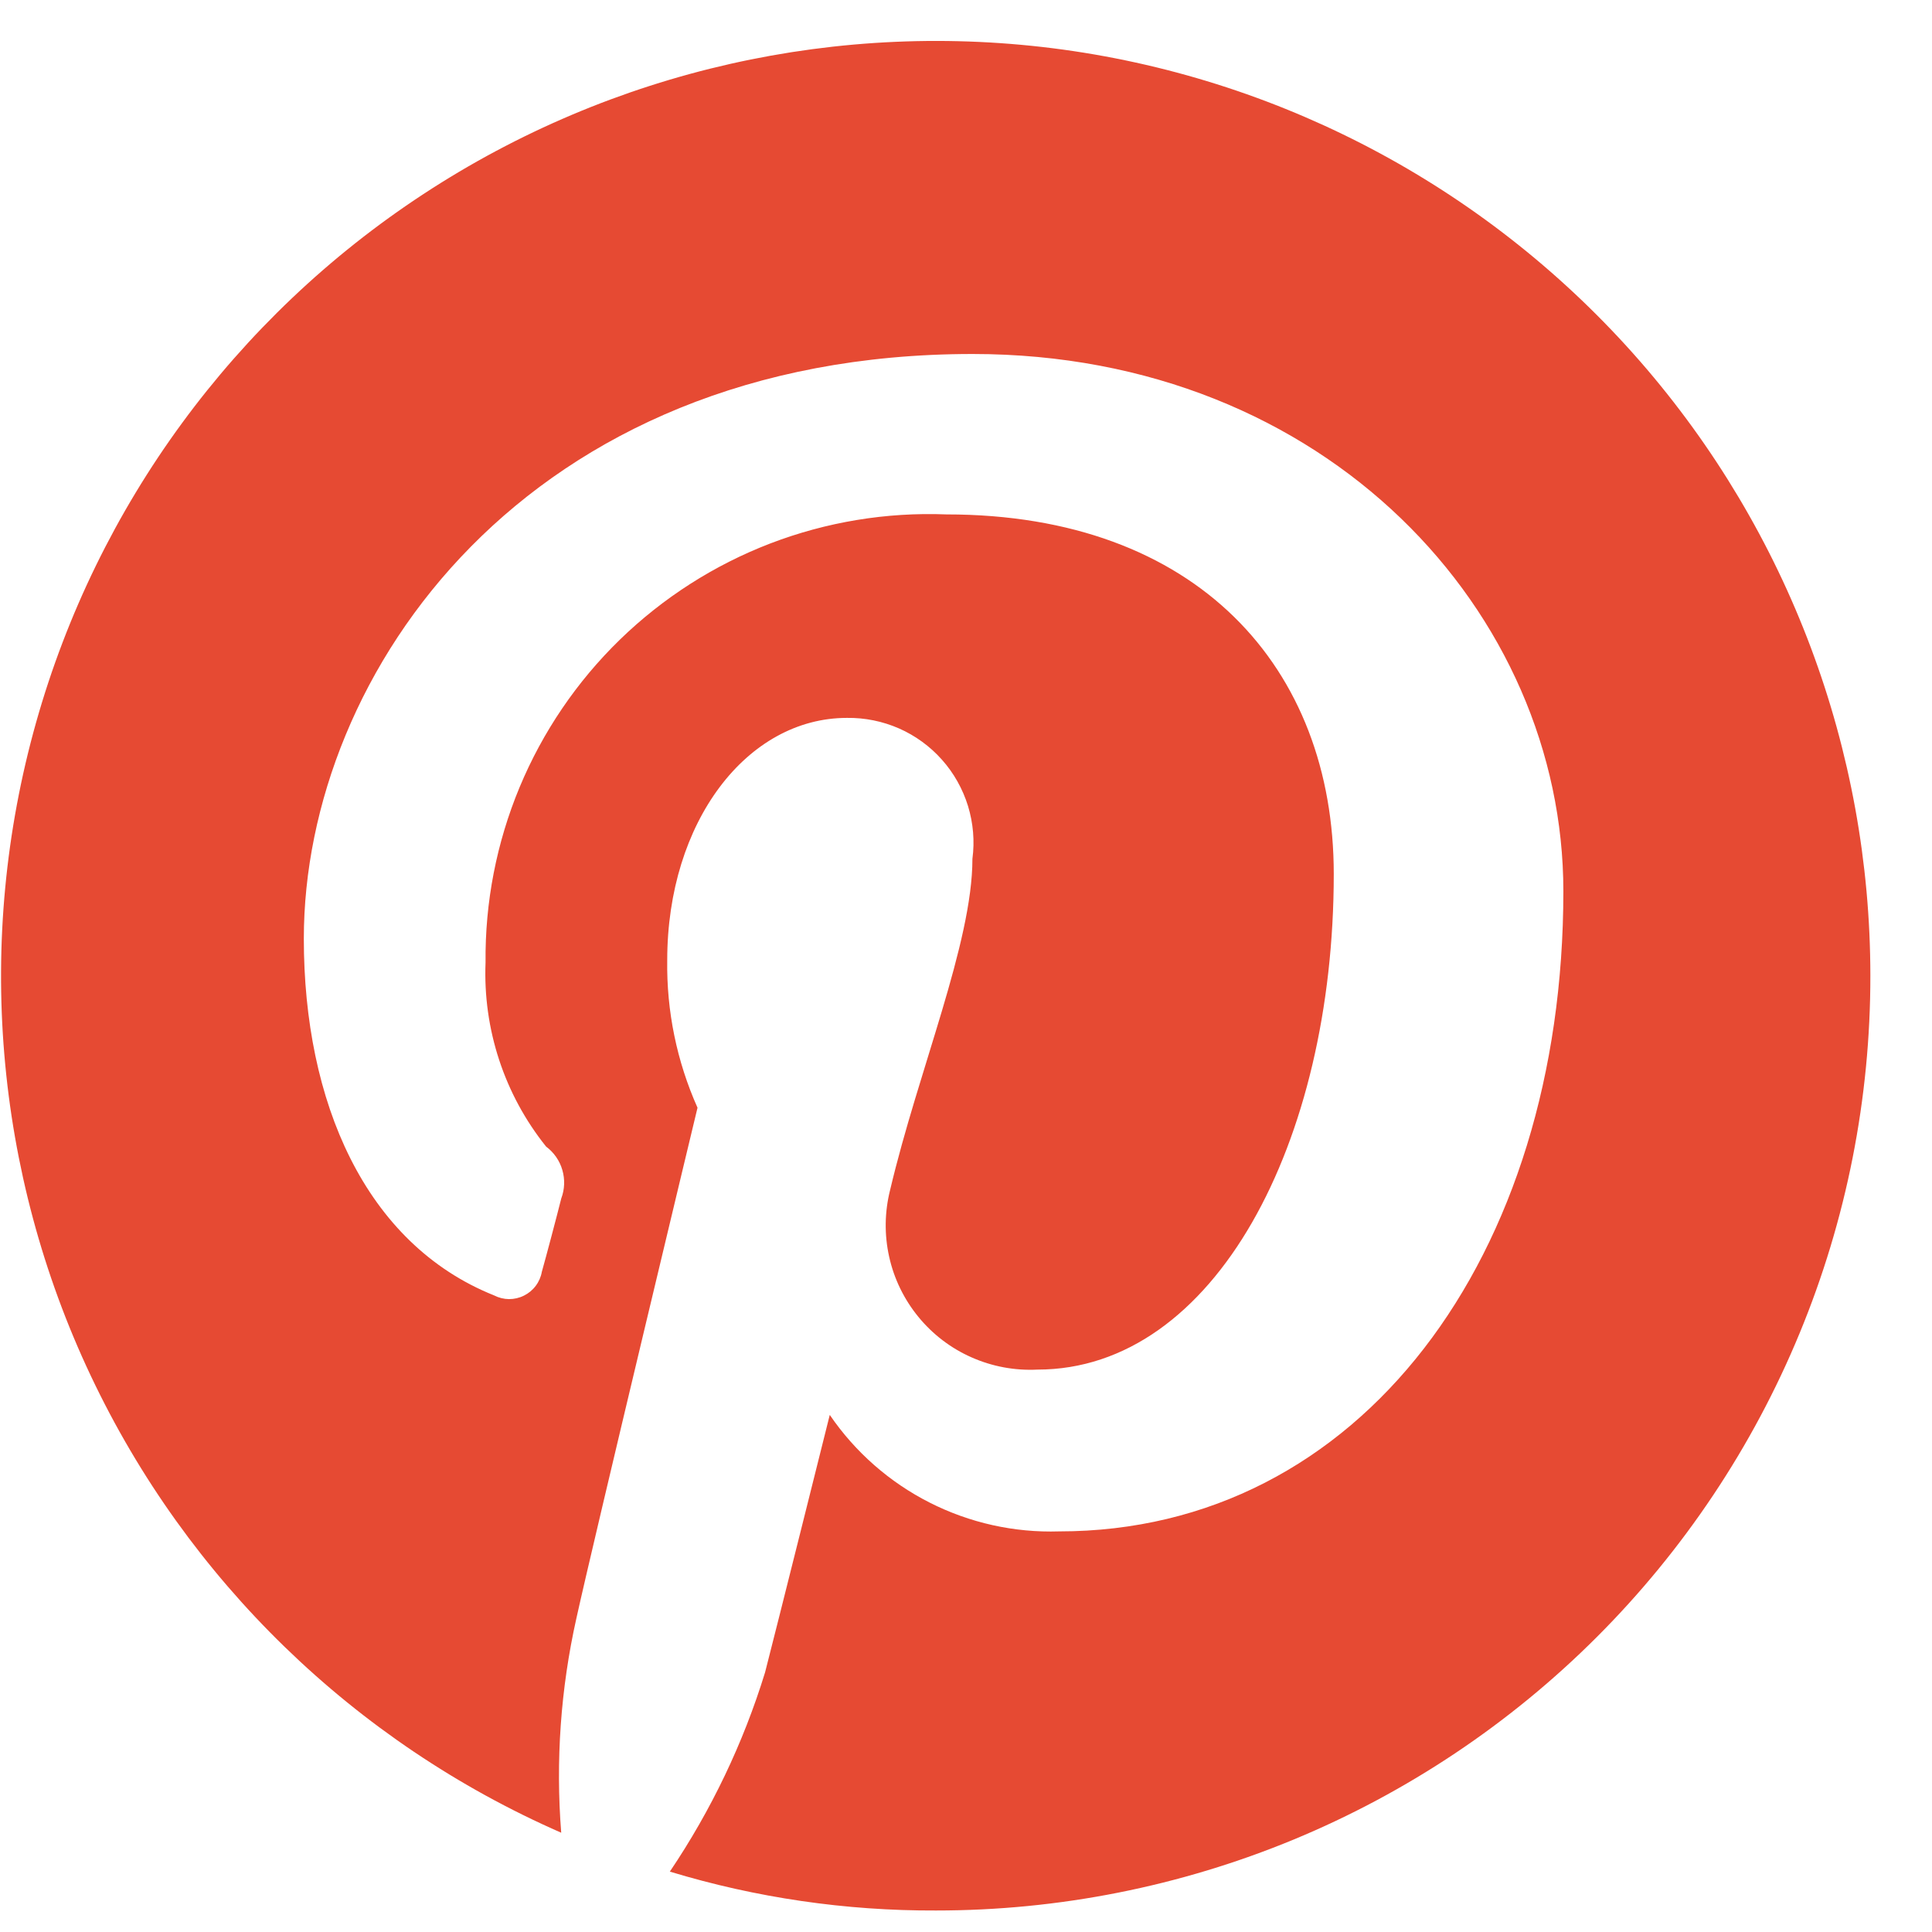 <svg width="31" height="31" viewBox="0 0 31 31" fill="none" xmlns="http://www.w3.org/2000/svg">
<path d="M17.058 0.796C13.47 0.304 9.826 1.127 6.797 3.112C3.768 5.096 1.559 8.11 0.578 11.596C-0.403 15.082 -0.091 18.805 1.458 22.078C3.007 25.352 5.687 27.955 9.005 29.407C8.914 28.255 8.996 27.096 9.248 25.969C9.525 24.71 11.192 17.774 11.192 17.774C10.86 17.03 10.694 16.223 10.706 15.409C10.706 13.181 11.991 11.519 13.59 11.519C13.877 11.515 14.162 11.573 14.425 11.688C14.688 11.804 14.923 11.975 15.114 12.19C15.305 12.404 15.447 12.658 15.532 12.932C15.616 13.207 15.641 13.496 15.603 13.781C15.603 15.131 14.736 17.174 14.283 19.091C14.194 19.443 14.188 19.81 14.267 20.165C14.345 20.519 14.506 20.849 14.736 21.13C14.966 21.411 15.258 21.634 15.59 21.78C15.922 21.927 16.283 21.994 16.646 21.976C19.491 21.976 21.401 18.329 21.401 14.024C21.401 10.723 19.215 8.254 15.186 8.254C14.222 8.216 13.261 8.375 12.36 8.72C11.46 9.066 10.639 9.591 9.947 10.263C9.256 10.935 8.708 11.741 8.337 12.632C7.967 13.522 7.781 14.479 7.791 15.443C7.748 16.513 8.093 17.563 8.763 18.398C8.888 18.492 8.98 18.623 9.023 18.773C9.067 18.923 9.061 19.083 9.006 19.229C8.937 19.505 8.763 20.164 8.694 20.407C8.68 20.488 8.646 20.566 8.596 20.632C8.546 20.699 8.482 20.752 8.407 20.789C8.333 20.826 8.251 20.845 8.168 20.845C8.085 20.844 8.003 20.824 7.929 20.786C5.853 19.955 4.875 17.671 4.875 15.062C4.875 10.792 8.451 5.68 15.606 5.68C21.3 5.68 25.085 9.845 25.085 14.3C25.085 20.164 21.821 24.572 16.995 24.572C16.274 24.595 15.559 24.436 14.915 24.109C14.272 23.783 13.721 23.299 13.314 22.703C13.314 22.703 12.446 26.177 12.276 26.834C11.927 27.969 11.412 29.046 10.748 30.031C12.132 30.451 13.571 30.661 15.017 30.655C16.987 30.656 18.938 30.269 20.759 29.516C22.579 28.762 24.233 27.657 25.626 26.263C27.018 24.87 28.123 23.215 28.875 21.394C29.628 19.573 30.013 17.622 30.011 15.652C30.009 12.029 28.697 8.529 26.316 5.798C23.935 3.068 20.647 1.291 17.058 0.796Z" fill="#E64A33"/>
</svg>
